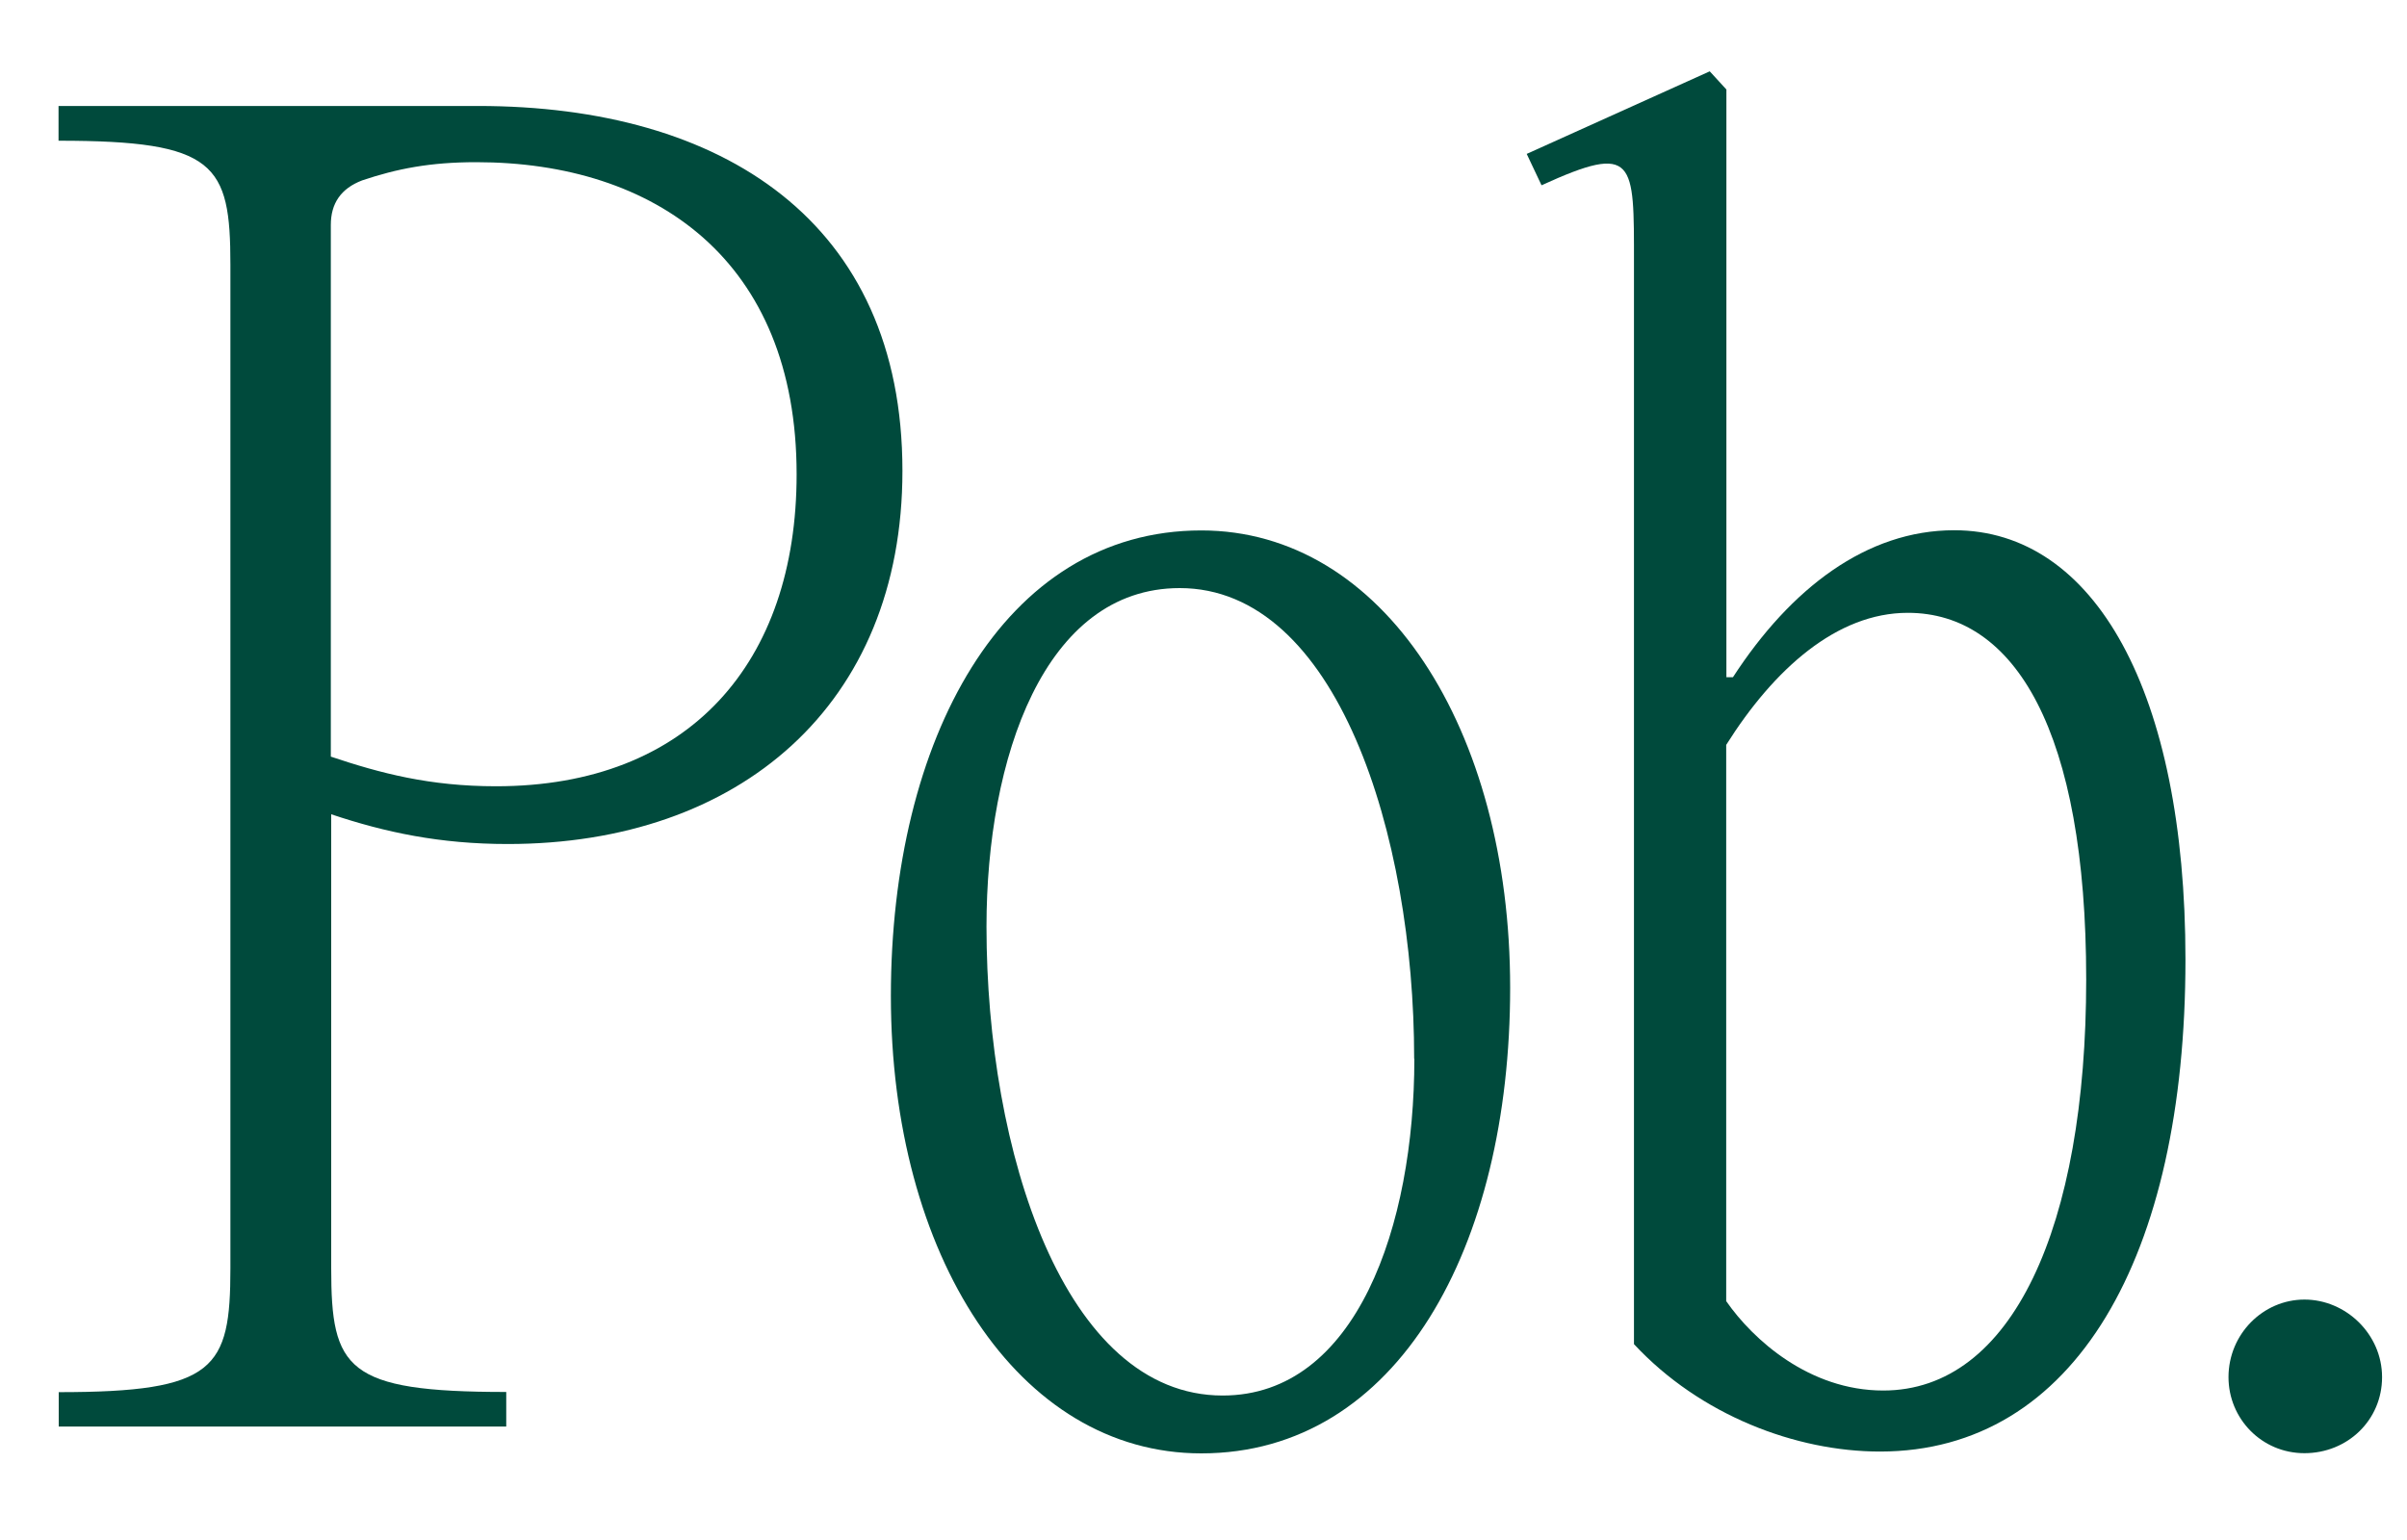 <svg width="25" height="16" viewBox="0 0 25 16" fill="none" xmlns="http://www.w3.org/2000/svg">
<path d="M8.274 4.928C8.274 2.699 6.799 1.685 4.946 1.685C4.466 1.685 4.123 1.753 3.762 1.874C3.539 1.959 3.436 2.115 3.436 2.337V7.861C3.951 8.034 4.464 8.169 5.152 8.169C7.159 8.169 8.274 6.883 8.274 4.928ZM0.608 14.464C2.237 14.464 2.393 14.223 2.393 13.178V2.748C2.393 1.701 2.239 1.462 0.608 1.462V1.101H4.965C7.503 1.101 9.373 2.302 9.373 4.892C9.373 7.327 7.676 8.769 5.274 8.769C4.57 8.769 4.005 8.649 3.44 8.46V13.176C3.44 14.223 3.593 14.462 5.258 14.462V14.821H0.61V14.462L0.608 14.464Z" fill="#004A3C"/>
<path d="M14.688 10.998C14.688 8.665 13.882 6.11 12.253 6.11C10.846 6.11 10.246 7.876 10.246 9.627C10.246 11.96 11.052 14.499 12.699 14.499C14.089 14.499 14.69 12.733 14.69 11.001M9.253 10.348C9.253 7.689 10.418 5.511 12.477 5.511C14.364 5.511 15.685 7.57 15.685 10.263C15.685 12.956 14.519 15.1 12.477 15.1C10.574 15.1 9.253 13.041 9.253 10.348Z" fill="#004A3C"/>
<path d="M17.931 13.521C18.205 13.915 18.789 14.447 19.56 14.447C20.898 14.447 21.668 12.75 21.668 10.176C21.668 7.601 20.931 6.367 19.815 6.367C19.078 6.367 18.425 6.951 17.929 7.739V13.518L17.931 13.521ZM16.971 2.732C16.971 1.668 16.988 1.479 16.011 1.925L15.857 1.599L17.758 0.741L17.931 0.93V7.036H17.999C18.6 6.11 19.389 5.509 20.297 5.509C21.756 5.509 22.699 7.19 22.699 9.97C22.699 13.057 21.55 15.081 19.526 15.081C18.652 15.081 17.657 14.703 16.971 13.965V2.732Z" fill="#004A3C"/>
<path d="M23.146 14.308C23.146 13.861 23.505 13.502 23.935 13.502C24.365 13.502 24.741 13.861 24.741 14.308C24.741 14.755 24.382 15.098 23.935 15.098C23.489 15.098 23.146 14.738 23.146 14.308Z" fill="#004A3C"/>
</svg>
